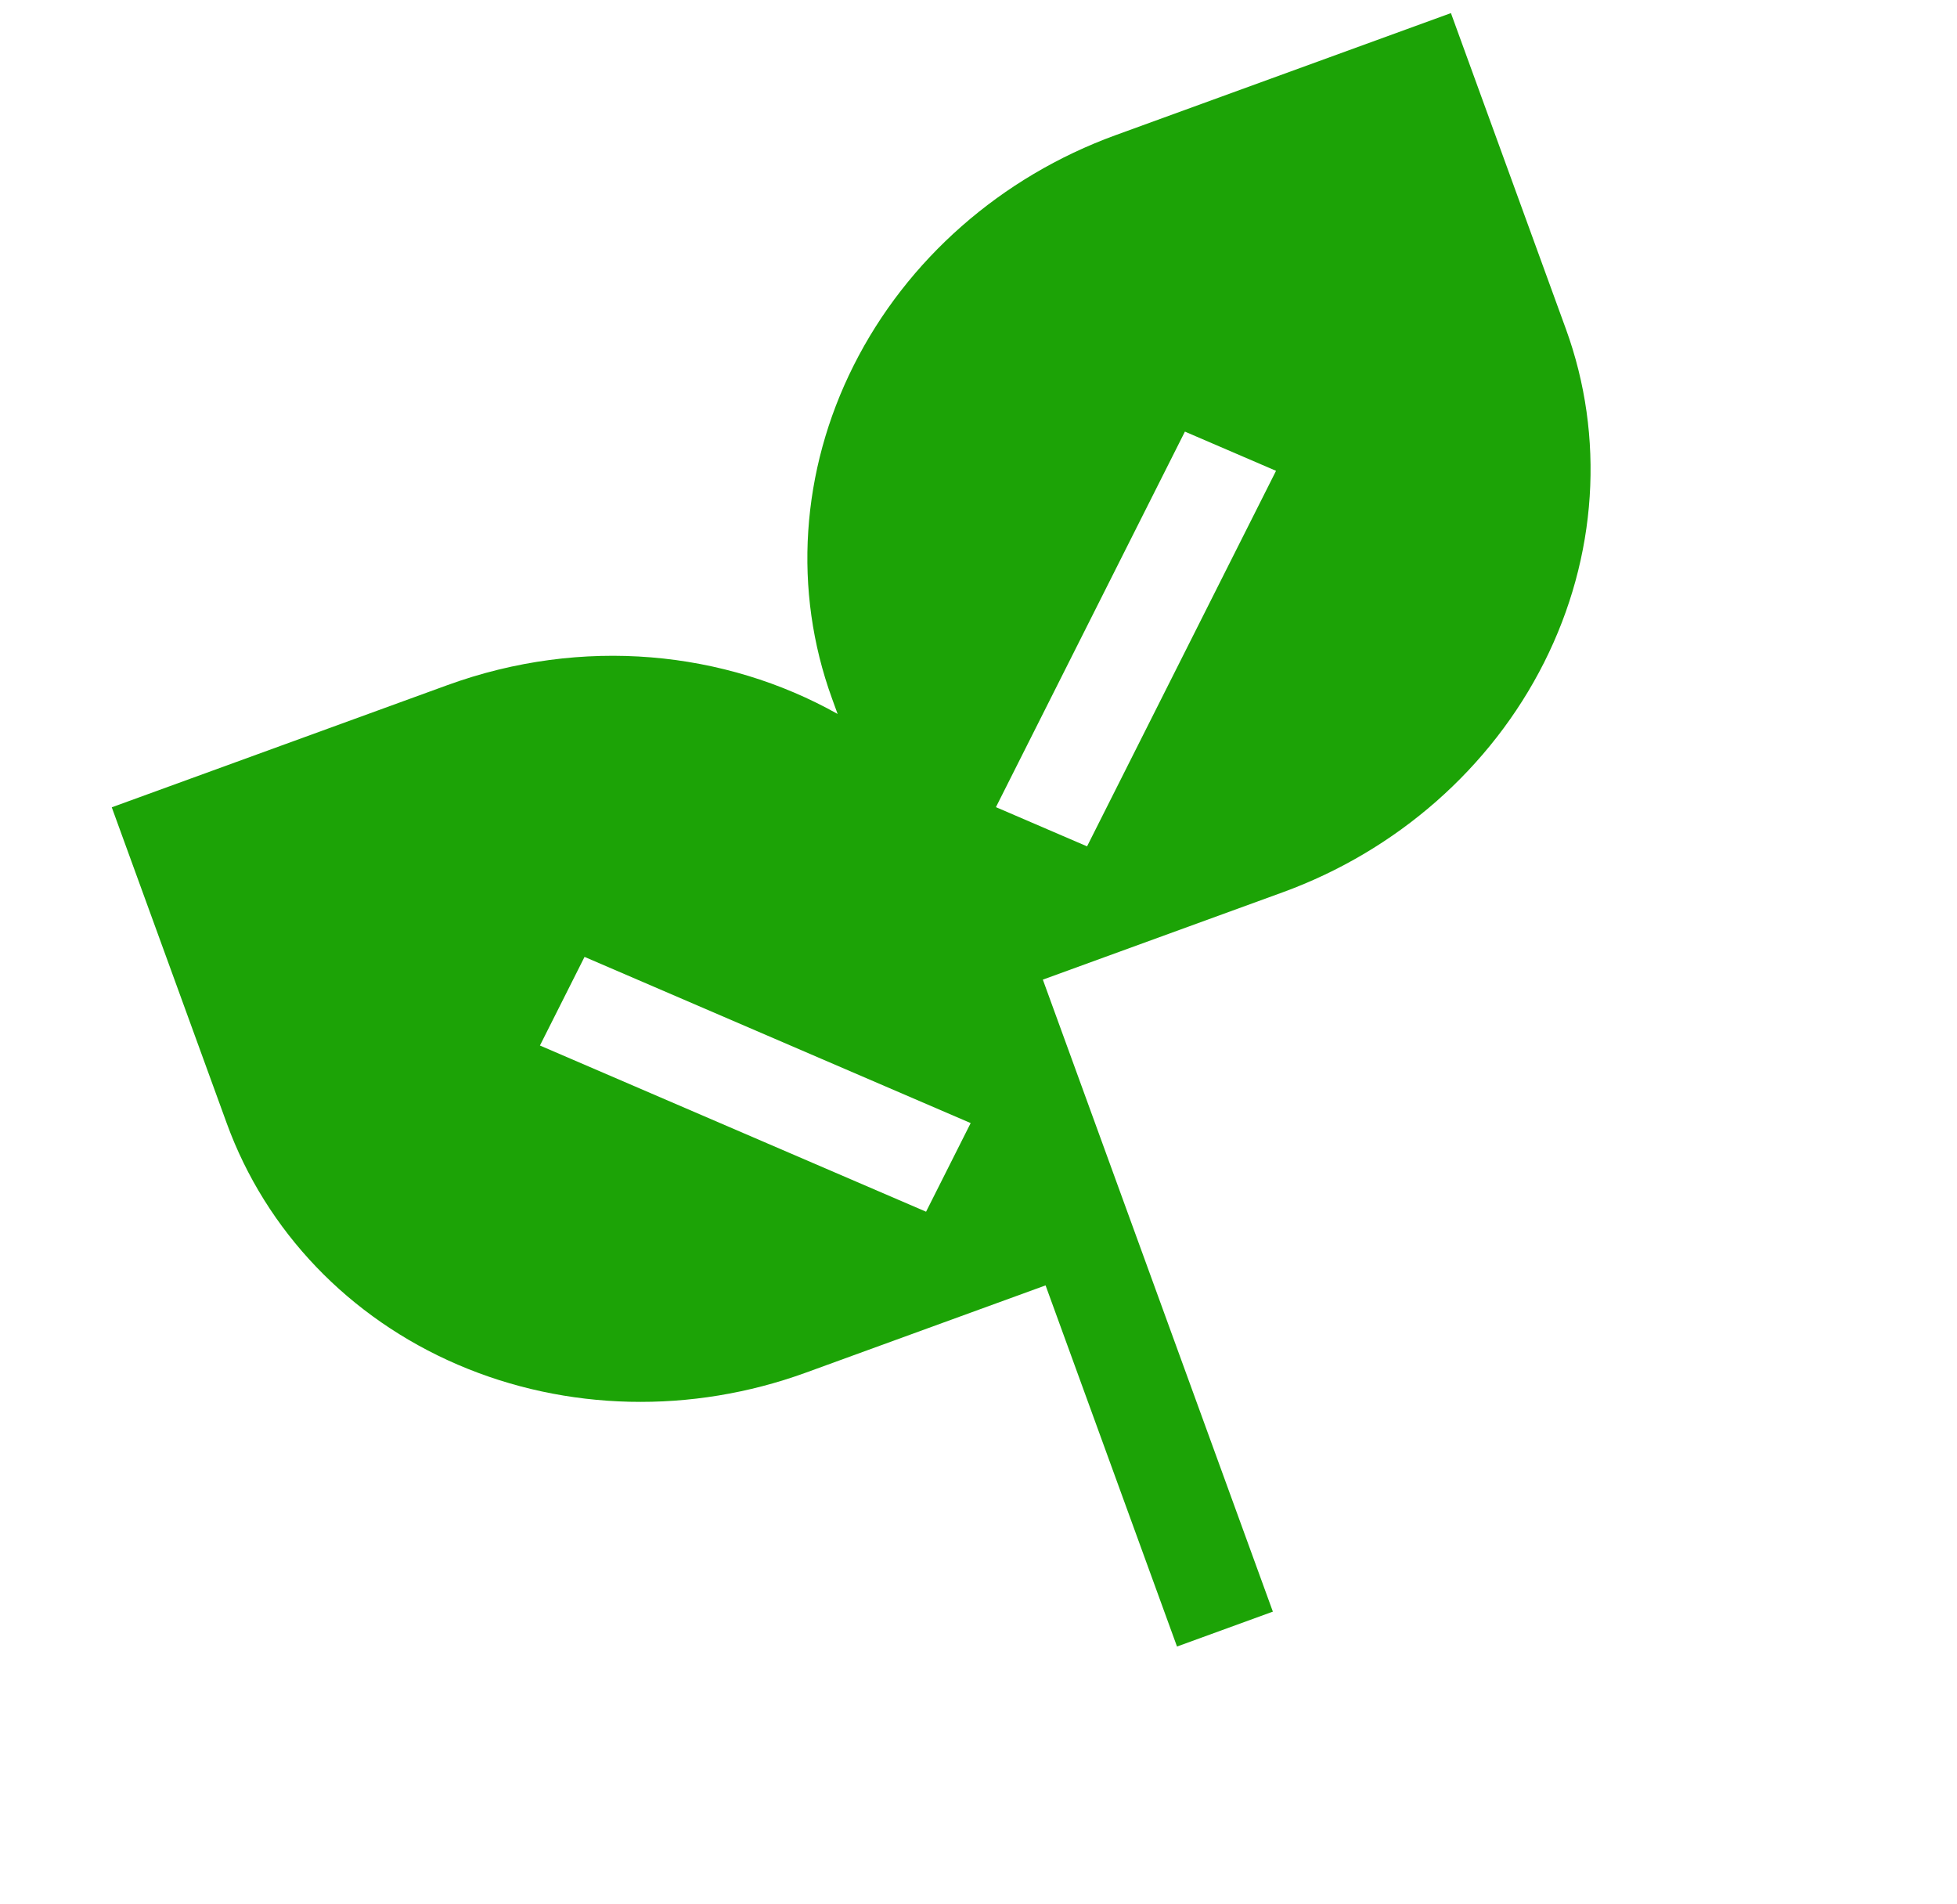<svg width="110" height="107" viewBox="0 0 110 107" fill="none" xmlns="http://www.w3.org/2000/svg">
<g clip-path="url(#clip0_157_42)">
<path fill-rule="evenodd" clip-rule="evenodd" d="M46.766 39.257C44.561 33.201 45.002 26.464 47.99 20.526C50.978 14.589 56.269 9.939 62.699 7.599L81.555 0.736L88.019 18.496C90.223 24.552 89.783 31.29 86.795 37.227C83.807 43.164 78.516 47.814 72.086 50.154L58.617 55.057L71.546 90.577L66.158 92.538L58.77 72.241L45.301 77.143C38.871 79.483 31.829 79.322 25.724 76.694C19.619 74.067 14.95 69.189 12.746 63.133L6.282 45.372L25.139 38.509C32.757 35.736 40.755 36.572 47.081 40.125L46.766 39.257ZM55.98 45.363L66.602 24.257L71.724 26.461L61.102 47.567L55.98 45.363ZM52.053 68.1L30.349 58.76L32.856 53.779L54.56 63.119L52.053 68.1Z" fill="#1CA306"/>
</g>
<defs>
<clipPath id="clip0_157_42">
<rect width="86" height="81" fill="white" transform="translate(0.741 30.149) rotate(-20)"/>
</clipPath>
</defs>
</svg>
